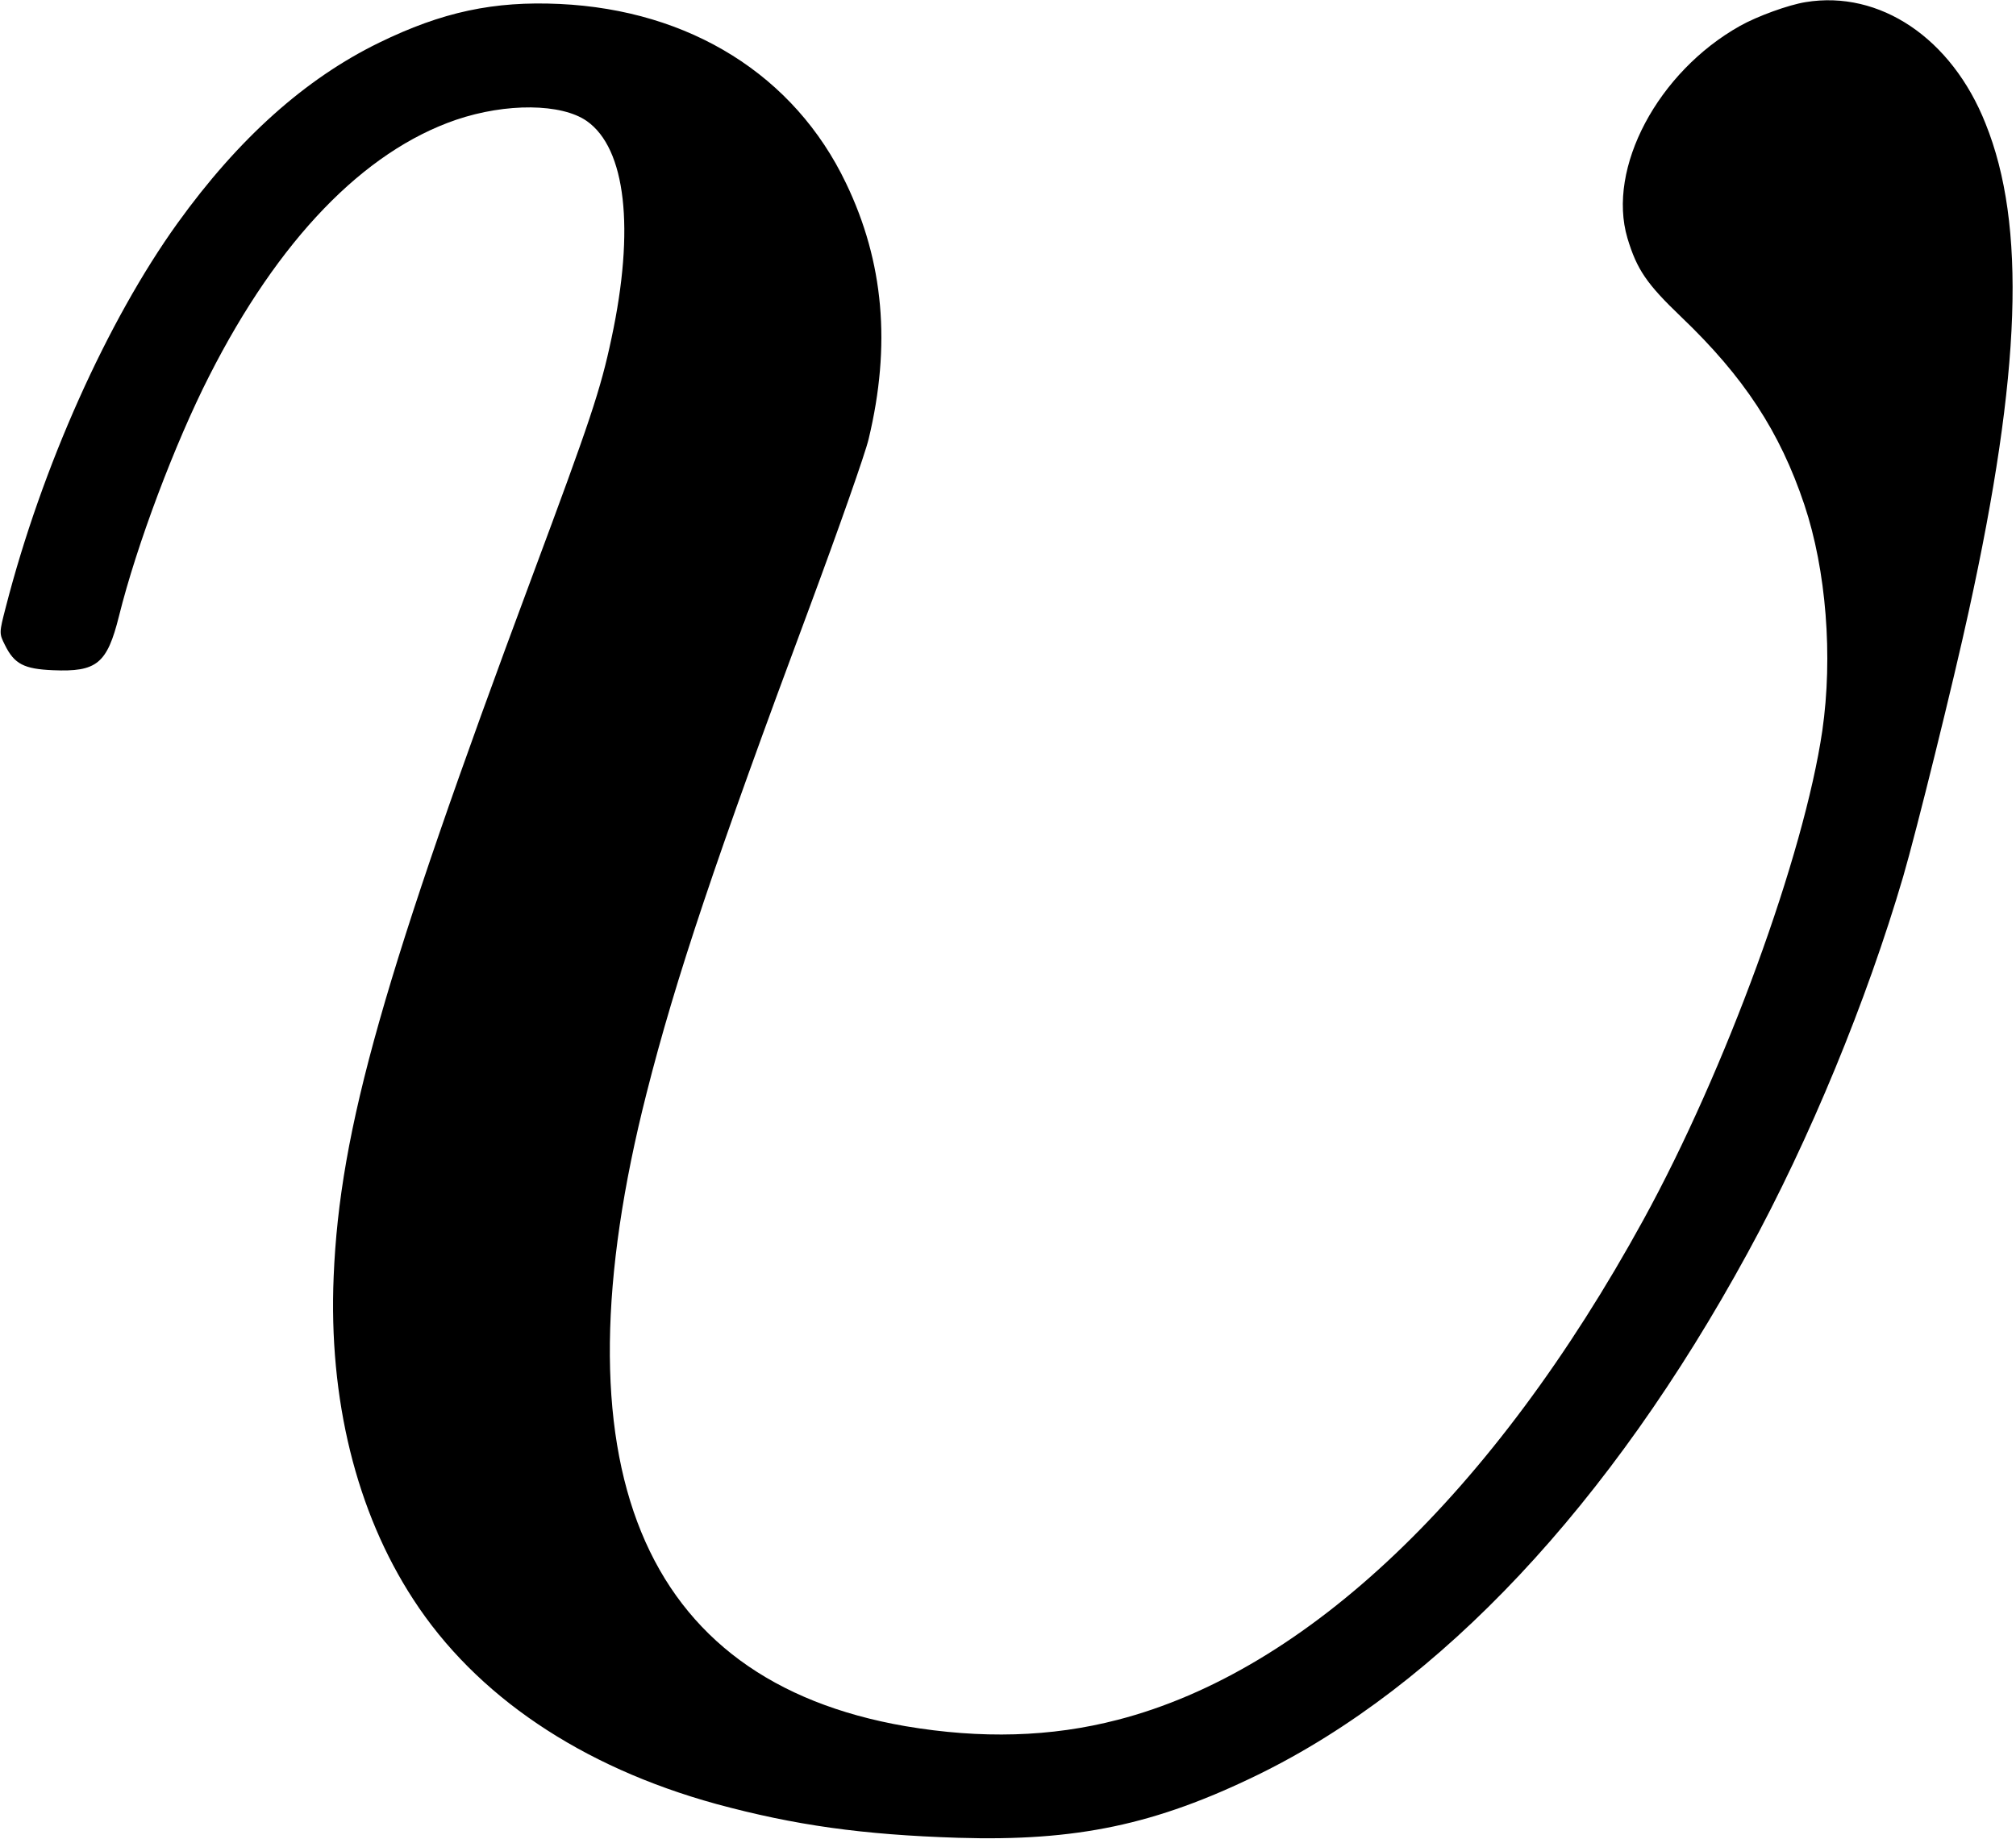 <?xml version="1.0" standalone="no"?>
<!DOCTYPE svg PUBLIC "-//W3C//DTD SVG 20010904//EN"
 "http://www.w3.org/TR/2001/REC-SVG-20010904/DTD/svg10.dtd">
<svg version="1.0" xmlns="http://www.w3.org/2000/svg"
 width="661pt" height="603pt" viewBox="0 0 661 603"
 preserveAspectRatio="xMidYMid meet">
<g transform="translate(0,603) scale(0.1,-0.1)"
fill="#000000" stroke="none">
<path d="M5920 6023 c-56 -9 -158 -46 -215 -78 -269 -151 -437 -466 -369 -696
31 -103 63 -150 177 -259 205 -196 323 -376 403 -615 72 -215 94 -498 59 -741
-60 -409 -317 -1113 -587 -1605 -492 -897 -1104 -1479 -1723 -1639 -219 -57
-448 -63 -696 -21 -869 150 -1159 857 -849 2076 95 375 226 766 535 1595 95
256 182 503 193 550 74 308 50 581 -74 839 -169 354 -512 568 -939 588 -216
10 -385 -26 -592 -127 -242 -118 -461 -314 -661 -592 -230 -320 -445 -800
-563 -1259 -22 -85 -22 -86 -3 -124 31 -63 63 -79 158 -83 143 -6 177 21 216
177 58 234 184 568 296 788 227 447 506 736 809 840 165 56 346 54 429 -4 128
-90 158 -353 81 -712 -36 -170 -70 -271 -260 -781 -488 -1310 -631 -1813 -651
-2296 -17 -402 74 -772 261 -1059 205 -316 550 -549 993 -671 258 -70 479
-101 793 -111 389 -12 648 43 984 207 597 292 1154 884 1605 1711 204 373 391
828 510 1234 43 147 165 640 215 870 172 784 189 1268 55 1600 -111 280 -347
438 -590 398z"/>
</g>
</svg>

